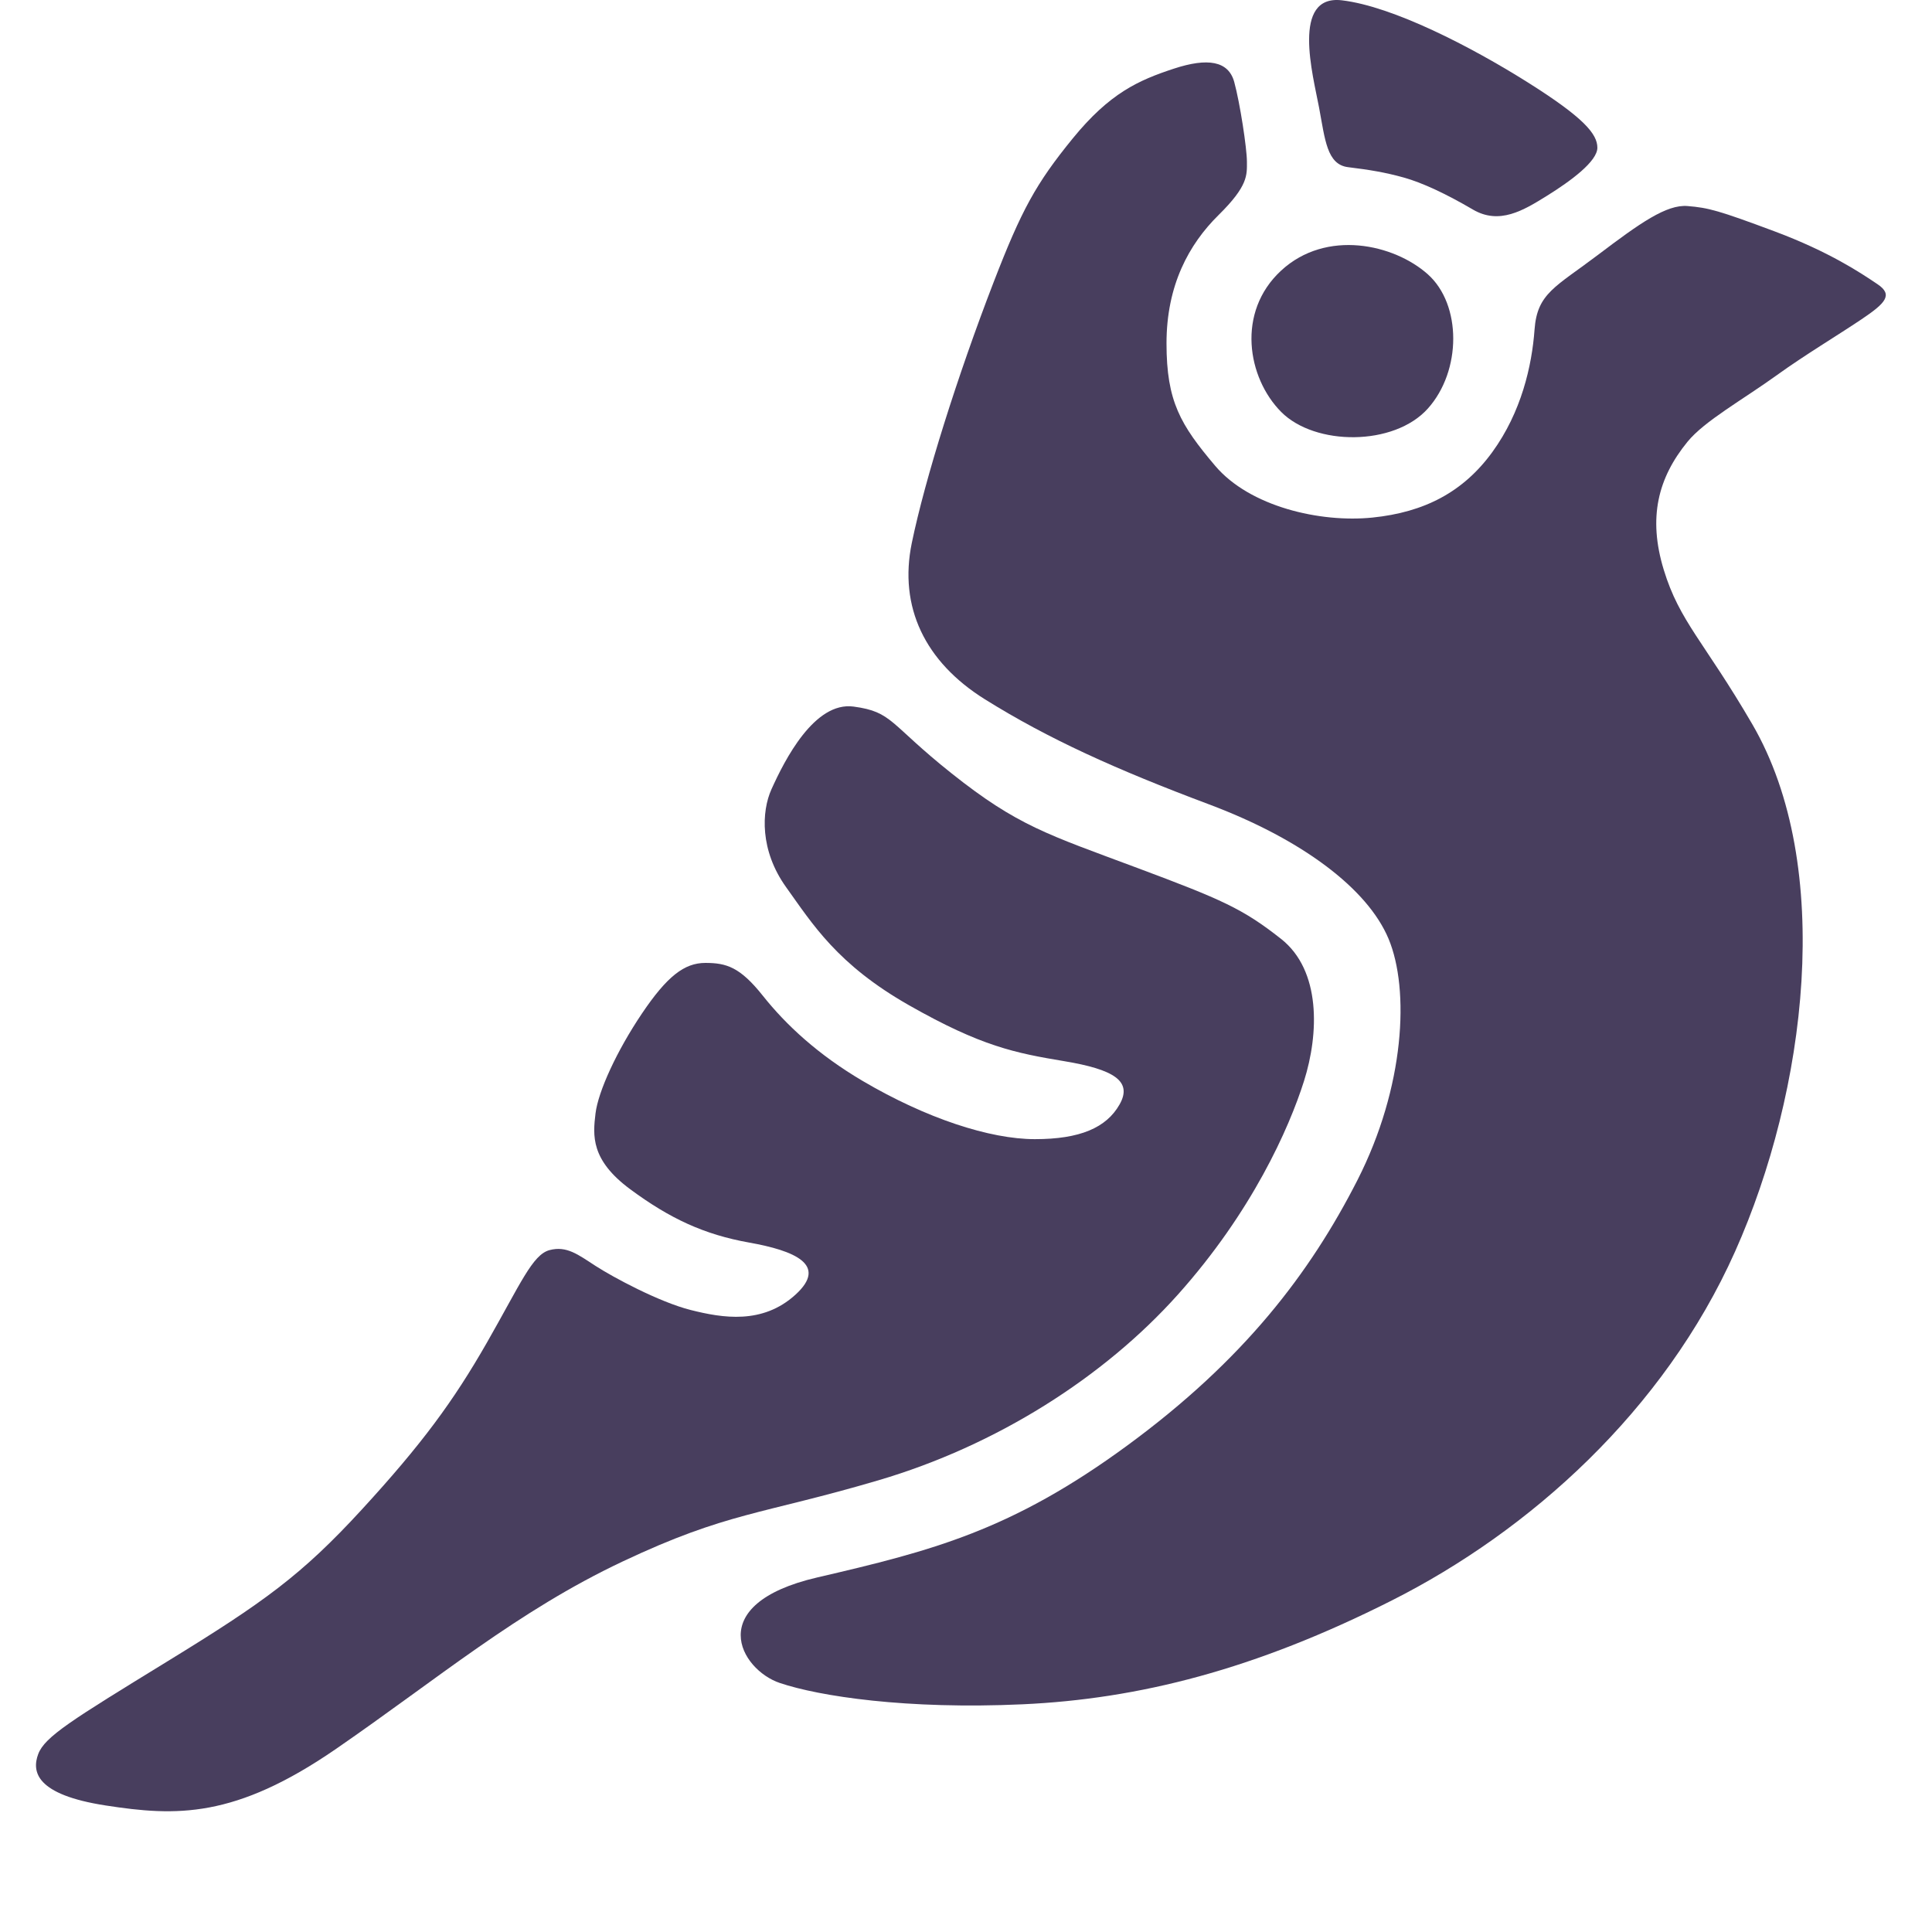 <svg viewBox="0 0 161 161" fill="none" xmlns="http://www.w3.org/2000/svg">
<path d="M118.988 34.046C116.168 37.196 109.588 37.166 106.768 34.331C103.948 31.495 103.008 26.008 106.768 22.543C110.528 19.078 116.168 20.341 118.988 22.861C121.808 25.381 121.808 30.896 118.988 34.046Z" fill="#483E5E"/>
<path d="M89.397 11.534C86.319 15.308 85.123 17.506 82.8 23.52C79.79 31.315 77.083 39.921 75.983 45.248C74.884 50.575 77.074 55.151 82.067 58.27C87.348 61.57 93.041 64.139 100.738 67.025C108.434 69.91 113.956 74.024 115.716 78.241C117.475 82.458 117.075 90.58 113.117 98.349C109.158 106.117 103.642 113.337 93.967 120.439C84.291 127.542 77.682 129.231 68.114 131.451C58.547 133.67 61.689 139.14 64.987 140.249C68.286 141.359 75.542 142.469 85.218 142.025C94.894 141.581 104.557 139.14 115.992 133.368C127.427 127.597 138.642 117.609 144.591 104.291C150.54 90.973 152.913 72.183 146.019 60.342C142.013 53.461 139.961 51.804 138.642 47.468C137.322 43.132 138.167 39.827 140.625 36.814C142.042 35.076 145.209 33.327 148.11 31.235C150.397 29.586 153.155 27.935 155.134 26.603C157.113 25.271 157.786 24.576 156.466 23.688L156.419 23.656C155.084 22.758 152.453 20.987 147.877 19.278C143.247 17.549 142.375 17.311 140.625 17.17C138.874 17.029 136.675 18.583 133.157 21.246C129.639 23.91 128.099 24.43 127.879 27.461C127.659 30.493 126.78 34.342 124.361 37.672C121.942 41.001 118.7 42.692 114.358 43.132C110.016 43.572 104.145 42.224 101.259 38.811C98.372 35.398 97.209 33.452 97.209 28.612C97.209 23.772 99.073 20.358 101.55 17.917C104.028 15.475 103.91 14.587 103.91 13.477C103.91 12.368 103.334 8.593 102.853 6.833C102.371 5.073 100.642 4.796 97.82 5.722C94.865 6.692 92.476 7.761 89.397 11.534Z" fill="#483E5E"/>
<path d="M45.797 104.175C44.371 104.551 43.372 106.995 40.575 111.885C37.778 116.774 35.153 120.347 30.146 125.8C25.139 131.254 21.993 133.51 14.027 138.4L13.822 138.526C6.022 143.314 3.728 144.722 3.186 146.17C2.64 147.631 2.961 149.555 8.817 150.458C14.673 151.361 19.554 151.563 28.013 145.734C36.472 139.904 43.118 134.263 51.883 130.126C60.648 125.988 63.392 126.248 73.209 123.356C83.027 120.463 91.977 114.787 98.152 107.889C104.328 100.991 107.416 94.039 108.667 90.088C109.917 86.138 110.095 80.874 106.754 78.24C103.563 75.725 101.838 74.968 94.794 72.335C87.302 69.535 84.814 68.833 79.295 64.445C74.094 60.309 74.403 59.321 71.134 58.882C67.865 58.443 65.388 63.332 64.285 65.78C63.456 67.622 63.314 70.873 65.511 73.934C67.708 76.994 69.751 80.363 75.77 83.782C81.788 87.202 84.593 87.749 88.696 88.433C92.8 89.117 94.402 90.088 93.299 92.036C92.196 93.984 89.991 94.929 86.241 94.929C82.491 94.929 77.198 93.203 71.904 90.088C68.171 87.891 65.507 85.415 63.562 82.968C61.67 80.589 60.536 80.243 58.782 80.243C57.029 80.243 55.586 81.356 53.488 84.471C51.391 87.586 49.847 90.96 49.626 92.788C49.406 94.616 49.208 96.655 52.516 99.102C55.825 101.55 58.684 102.88 62.433 103.548C66.183 104.215 69.037 105.387 66.29 107.889C63.543 110.391 60.214 109.837 57.567 109.169C54.92 108.502 51.08 106.431 49.626 105.491C48.173 104.551 47.221 103.799 45.797 104.175Z" fill="#483E5E"/>
<path d="M128.924 16.309C130.914 15.071 133.114 13.445 133.114 12.308C133.114 11.171 131.993 9.806 127.289 6.85C122.585 3.893 116.088 0.536 111.832 0.027C107.575 -0.481 109.419 6.282 109.921 8.957C110.422 11.632 110.572 13.714 112.341 13.931C114.11 14.147 115.436 14.363 116.984 14.796C118.532 15.228 120.522 16.16 122.733 17.458C124.944 18.755 126.934 17.548 128.924 16.309Z" fill="#483E5E"/>
</svg>
